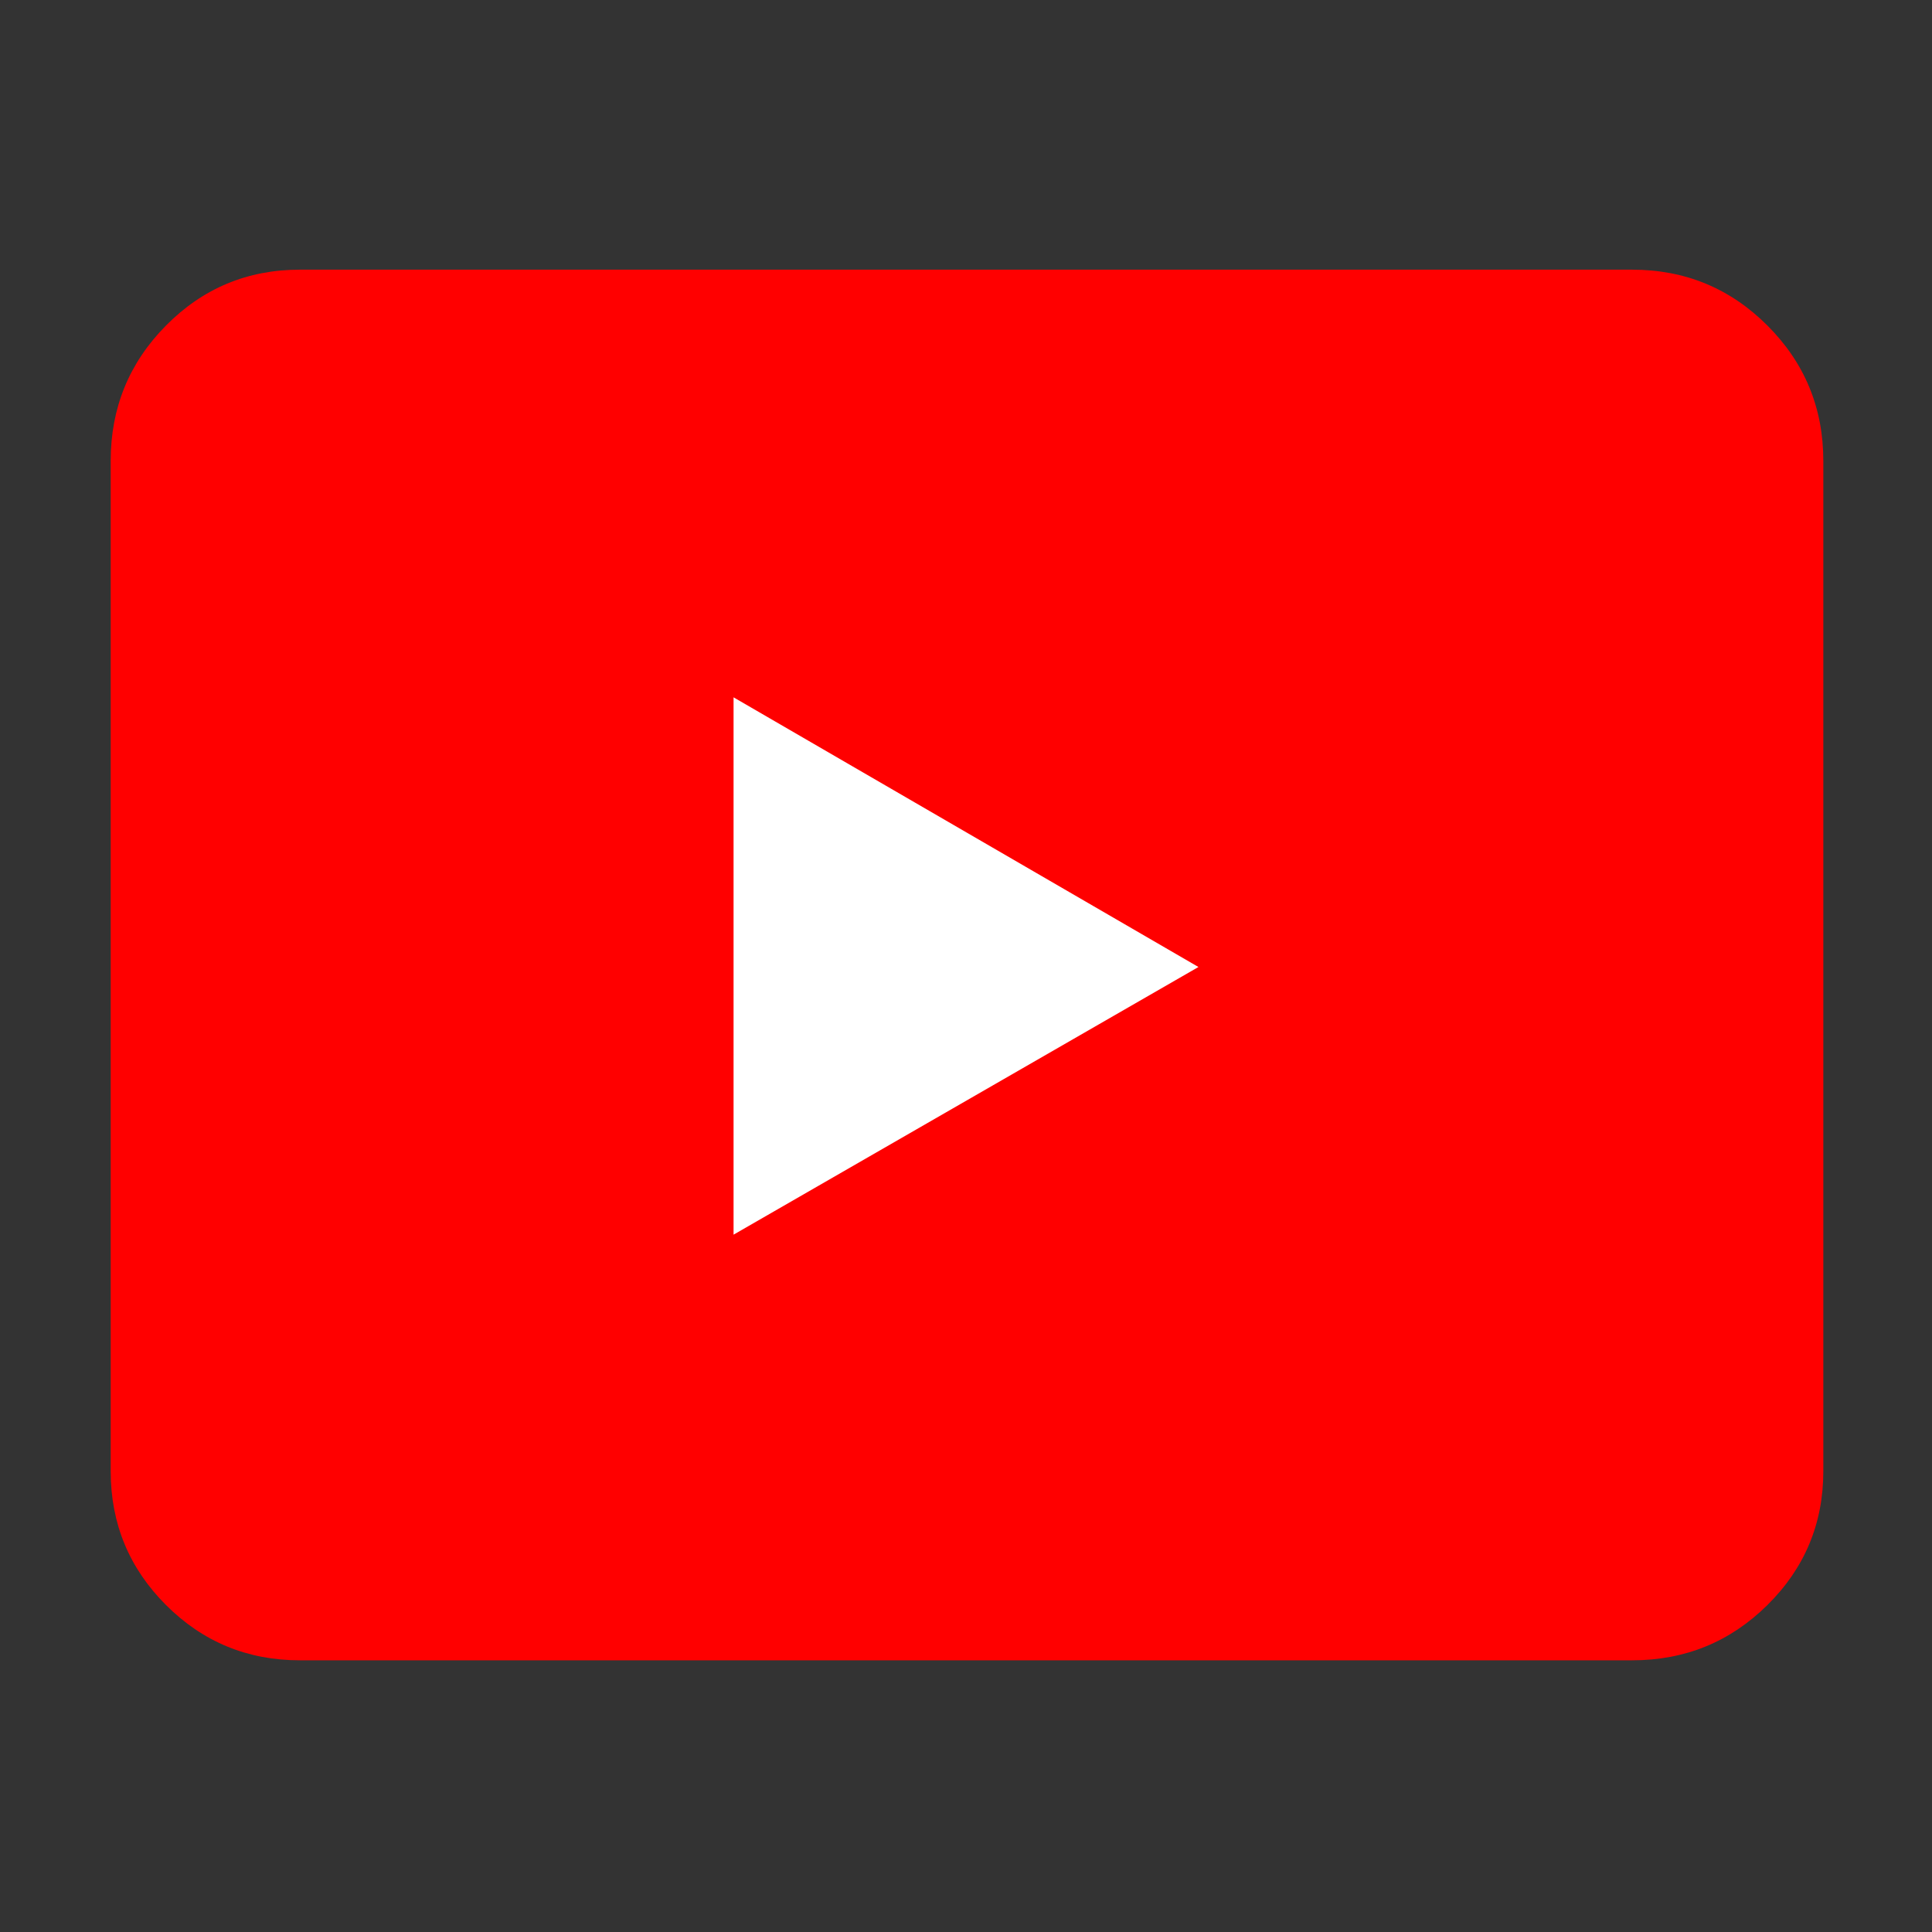 <?xml version="1.0" encoding="UTF-8" standalone="no"?>
<svg
   height="48"
   viewBox="0 -960 960 960"
   width="48"
   fill="#808080"
   version="1.1"
   id="svg1"
   sodipodi:docname="hd.svg"
   inkscape:export-filename="/extra_storage/programming/gozen/src/assets/profiles/hevc.svg"
   inkscape:export-xdpi="96"
   inkscape:export-ydpi="96"
   inkscape:version="1.4.2 (ebf0e940d0, 2025-05-08)"
   xml:space="preserve"
   xmlns:inkscape="http://www.inkscape.org/namespaces/inkscape"
   xmlns:sodipodi="http://sodipodi.sourceforge.net/DTD/sodipodi-0.dtd"
   xmlns="http://www.w3.org/2000/svg"
   xmlns:svg="http://www.w3.org/2000/svg"><rect x="0" y="-960" width="960" height="960" fill="#333333" stroke="none"/><defs
     id="defs1" /><sodipodi:namedview
     id="namedview1"
     pagecolor="#ffffff"
     bordercolor="#000000"
     borderopacity="0.25"
     inkscape:showpageshadow="2"
     inkscape:pageopacity="0.0"
     inkscape:pagecheckerboard="0"
     inkscape:deskcolor="#d1d1d1"
     inkscape:zoom="15"
     inkscape:cx="22.6"
     inkscape:cy="22.033333"
     inkscape:window-width="1920"
     inkscape:window-height="1059"
     inkscape:window-x="0"
     inkscape:window-y="21"
     inkscape:window-maximized="1"
     inkscape:current-layer="svg1"><inkscape:page
       x="0"
       y="0"
       width="960"
       height="960"
       id="page2"
       margin="0"
       bleed="0" /></sodipodi:namedview><path
     d="m 149,-135 c -26.033,0 -48.21,-9.16 -66.53,-27.48 C 64.157,-180.793 55,-202.967 55,-229 v -502 c 0,-26.307 9.157,-48.717 27.47,-67.23 C 100.79,-816.743 122.967,-826 149,-826 h 662 c 26.307,0 48.717,9.257 67.23,27.77 18.513,18.513 27.77,40.923 27.77,67.23 v 502 c 0,26.033 -9.257,48.207 -27.77,66.52 C 859.717,-144.16 837.307,-135 811,-135 Z"
     id="path1"
     sodipodi:nodetypes="sssscssssscss"
     style="fill:#ff0000" /><path
     d="m 364.5,-346.5 231,-133 -231,-134 z"
     id="path1-9"
     style="fill:#ffffff"
     sodipodi:nodetypes="cccc" /></svg>
